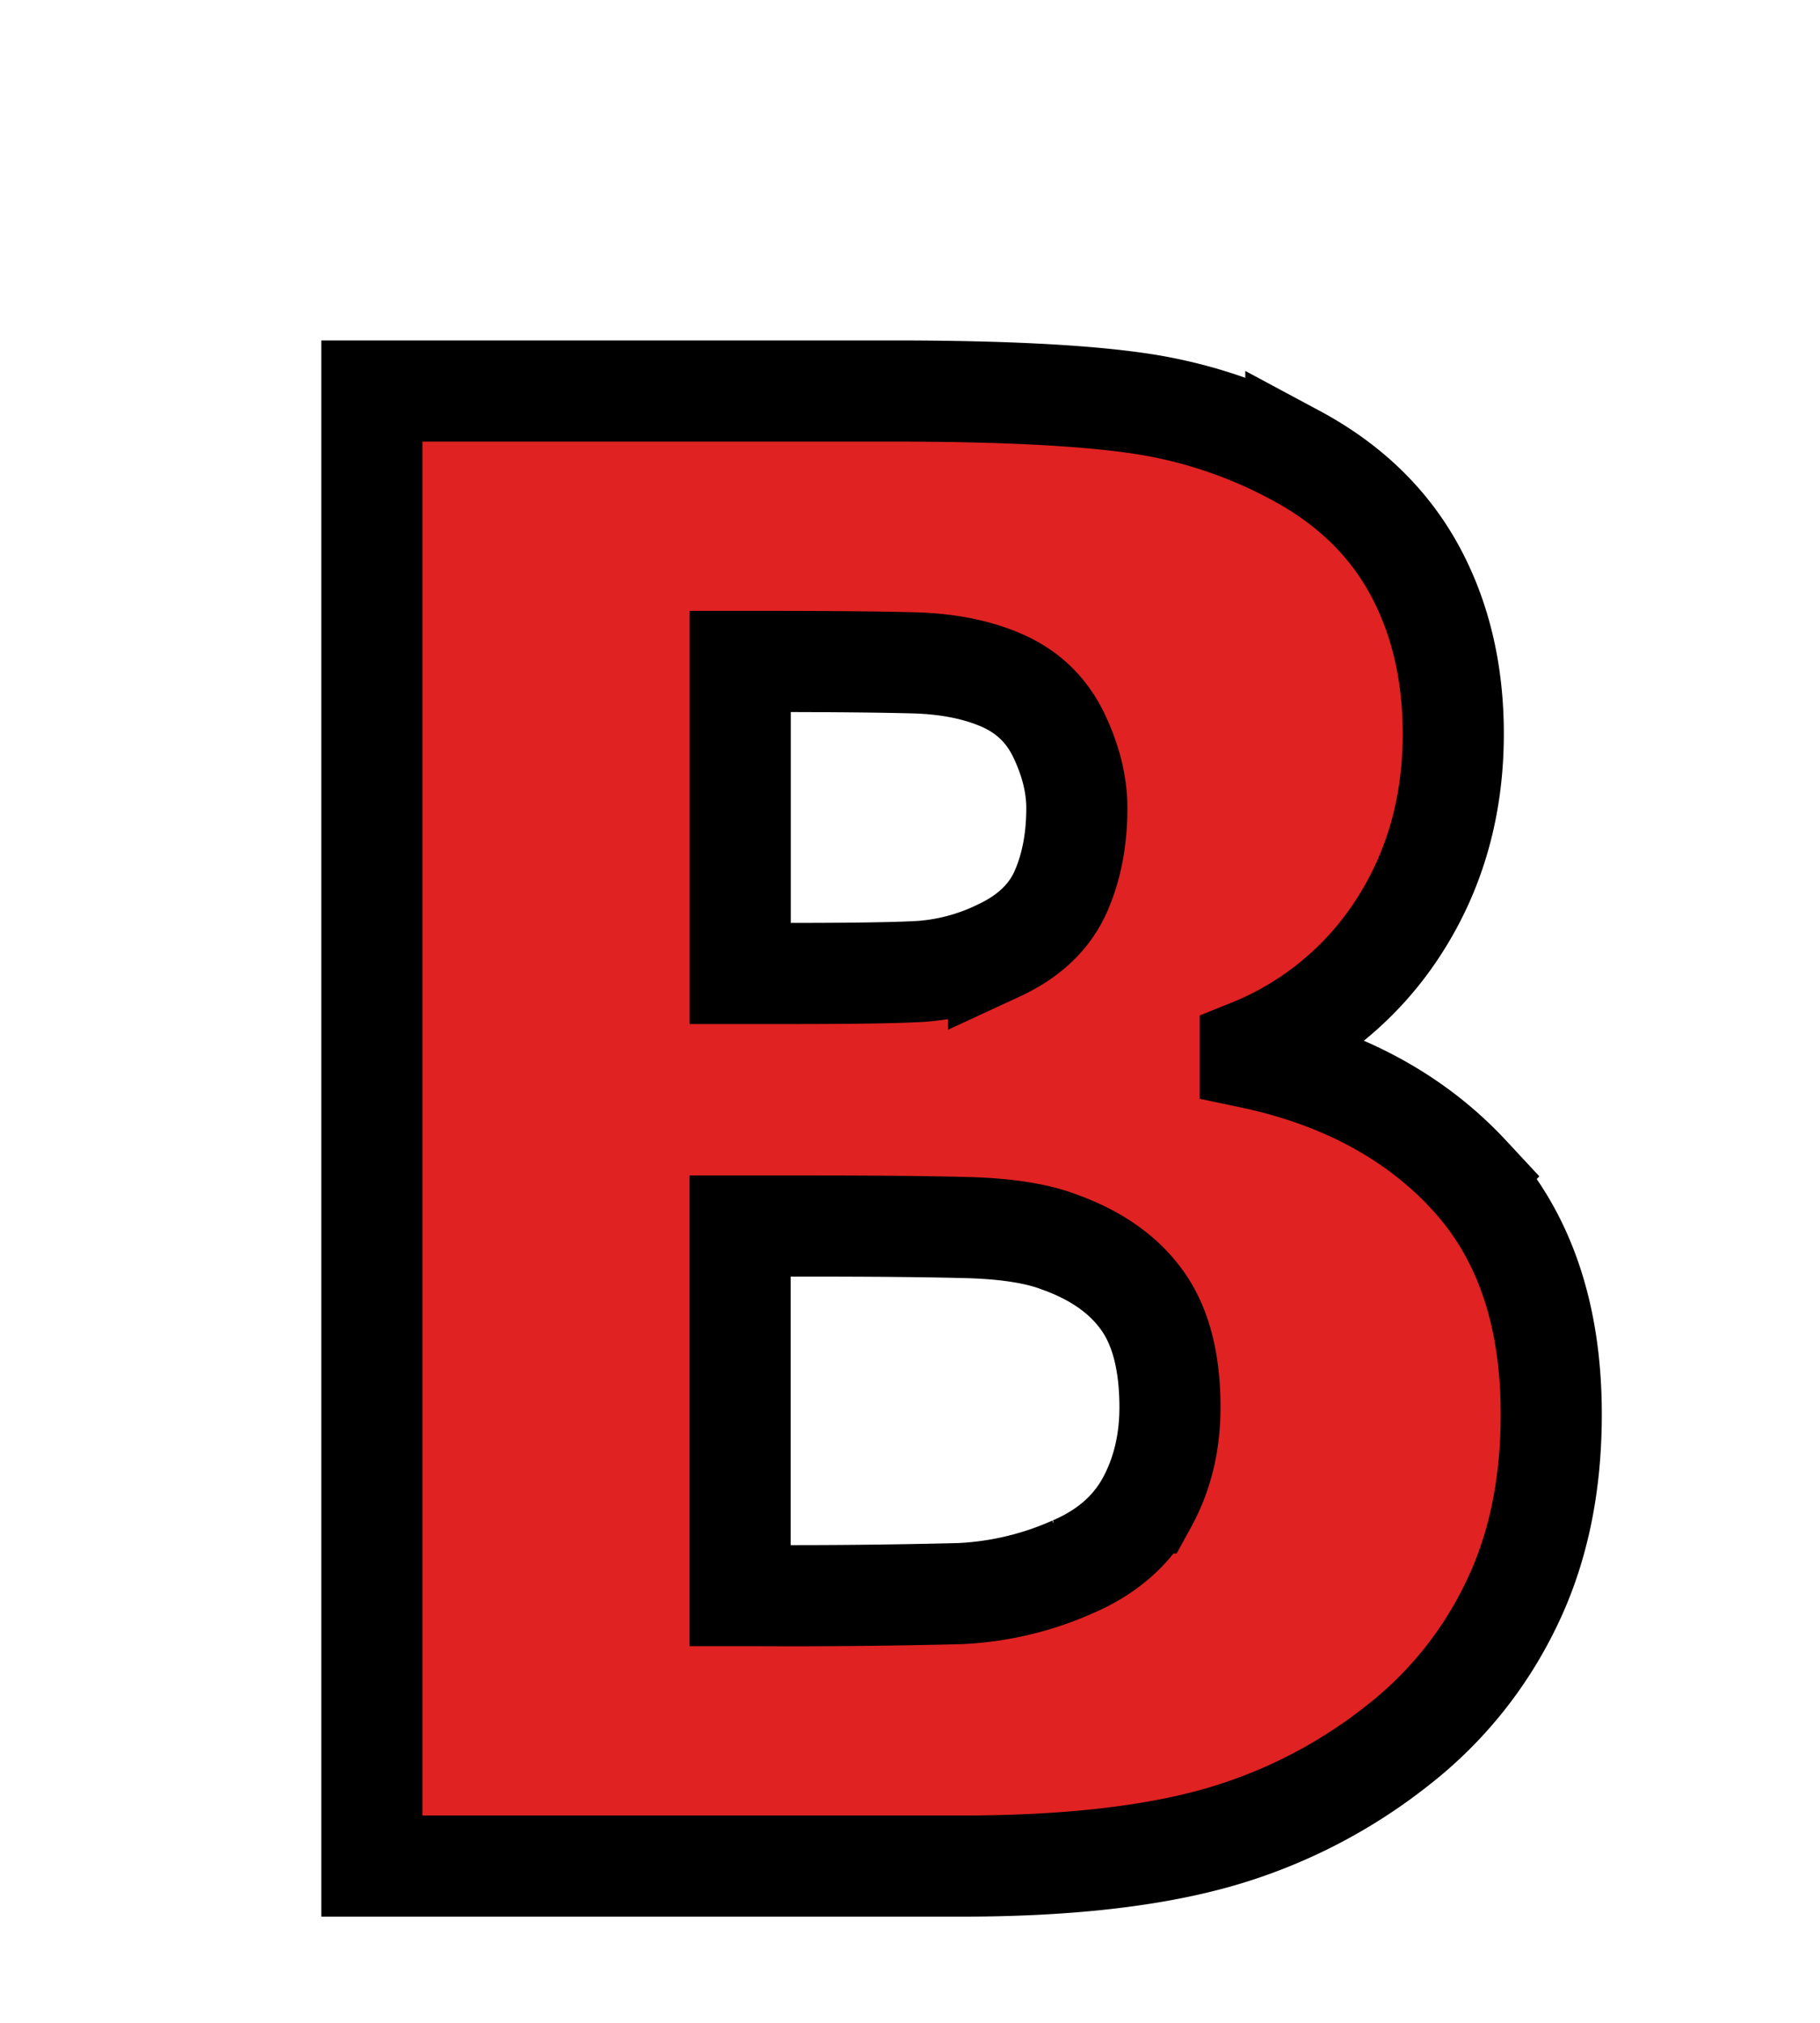 <svg width="18" height="20" xmlns="http://www.w3.org/2000/svg"><title>background</title><path fill="none" d="M-1-1h20v22H-1z"/><title>Layer 1</title><path stroke="null" fill="#e02222" fill-rule="evenodd" d="M14.53 11.618c-.543-.584-1.264-.971-2.165-1.16v-.08a3.137 3.137 0 0 0 1.474-1.223c.356-.555.534-1.189.534-1.9 0-.614-.13-1.156-.387-1.626-.258-.47-.648-.846-1.17-1.126a4.68 4.68 0 0 0-1.553-.515c-.552-.081-1.363-.122-2.434-.122H3.678V18.45h5.837c1.012 0 1.846-.092 2.502-.274a5.117 5.117 0 0 0 1.807-.92 3.91 3.91 0 0 0 1.107-1.362c.274-.549.411-1.185.411-1.91 0-.992-.27-1.78-.813-2.365zM7.321 6.54h.254c.653 0 1.144.005 1.474.014.33.01.615.067.857.172.255.111.442.29.563.538.12.249.181.49.181.725 0 .32-.056.601-.166.842-.112.242-.314.432-.608.568a2.115 2.115 0 0 1-.778.206c-.252.014-.69.02-1.317.02h-.46V6.54zm4.02 8.32c-.154.277-.397.488-.73.631a3.081 3.081 0 0 1-1.117.265 65.33 65.33 0 0 1-1.978.02H7.32v-3.654h.676c.653 0 1.173.005 1.562.015.388.01.694.057.916.142.365.13.64.323.822.578.183.254.275.607.275 1.057 0 .353-.077.668-.23.946z"/></svg>